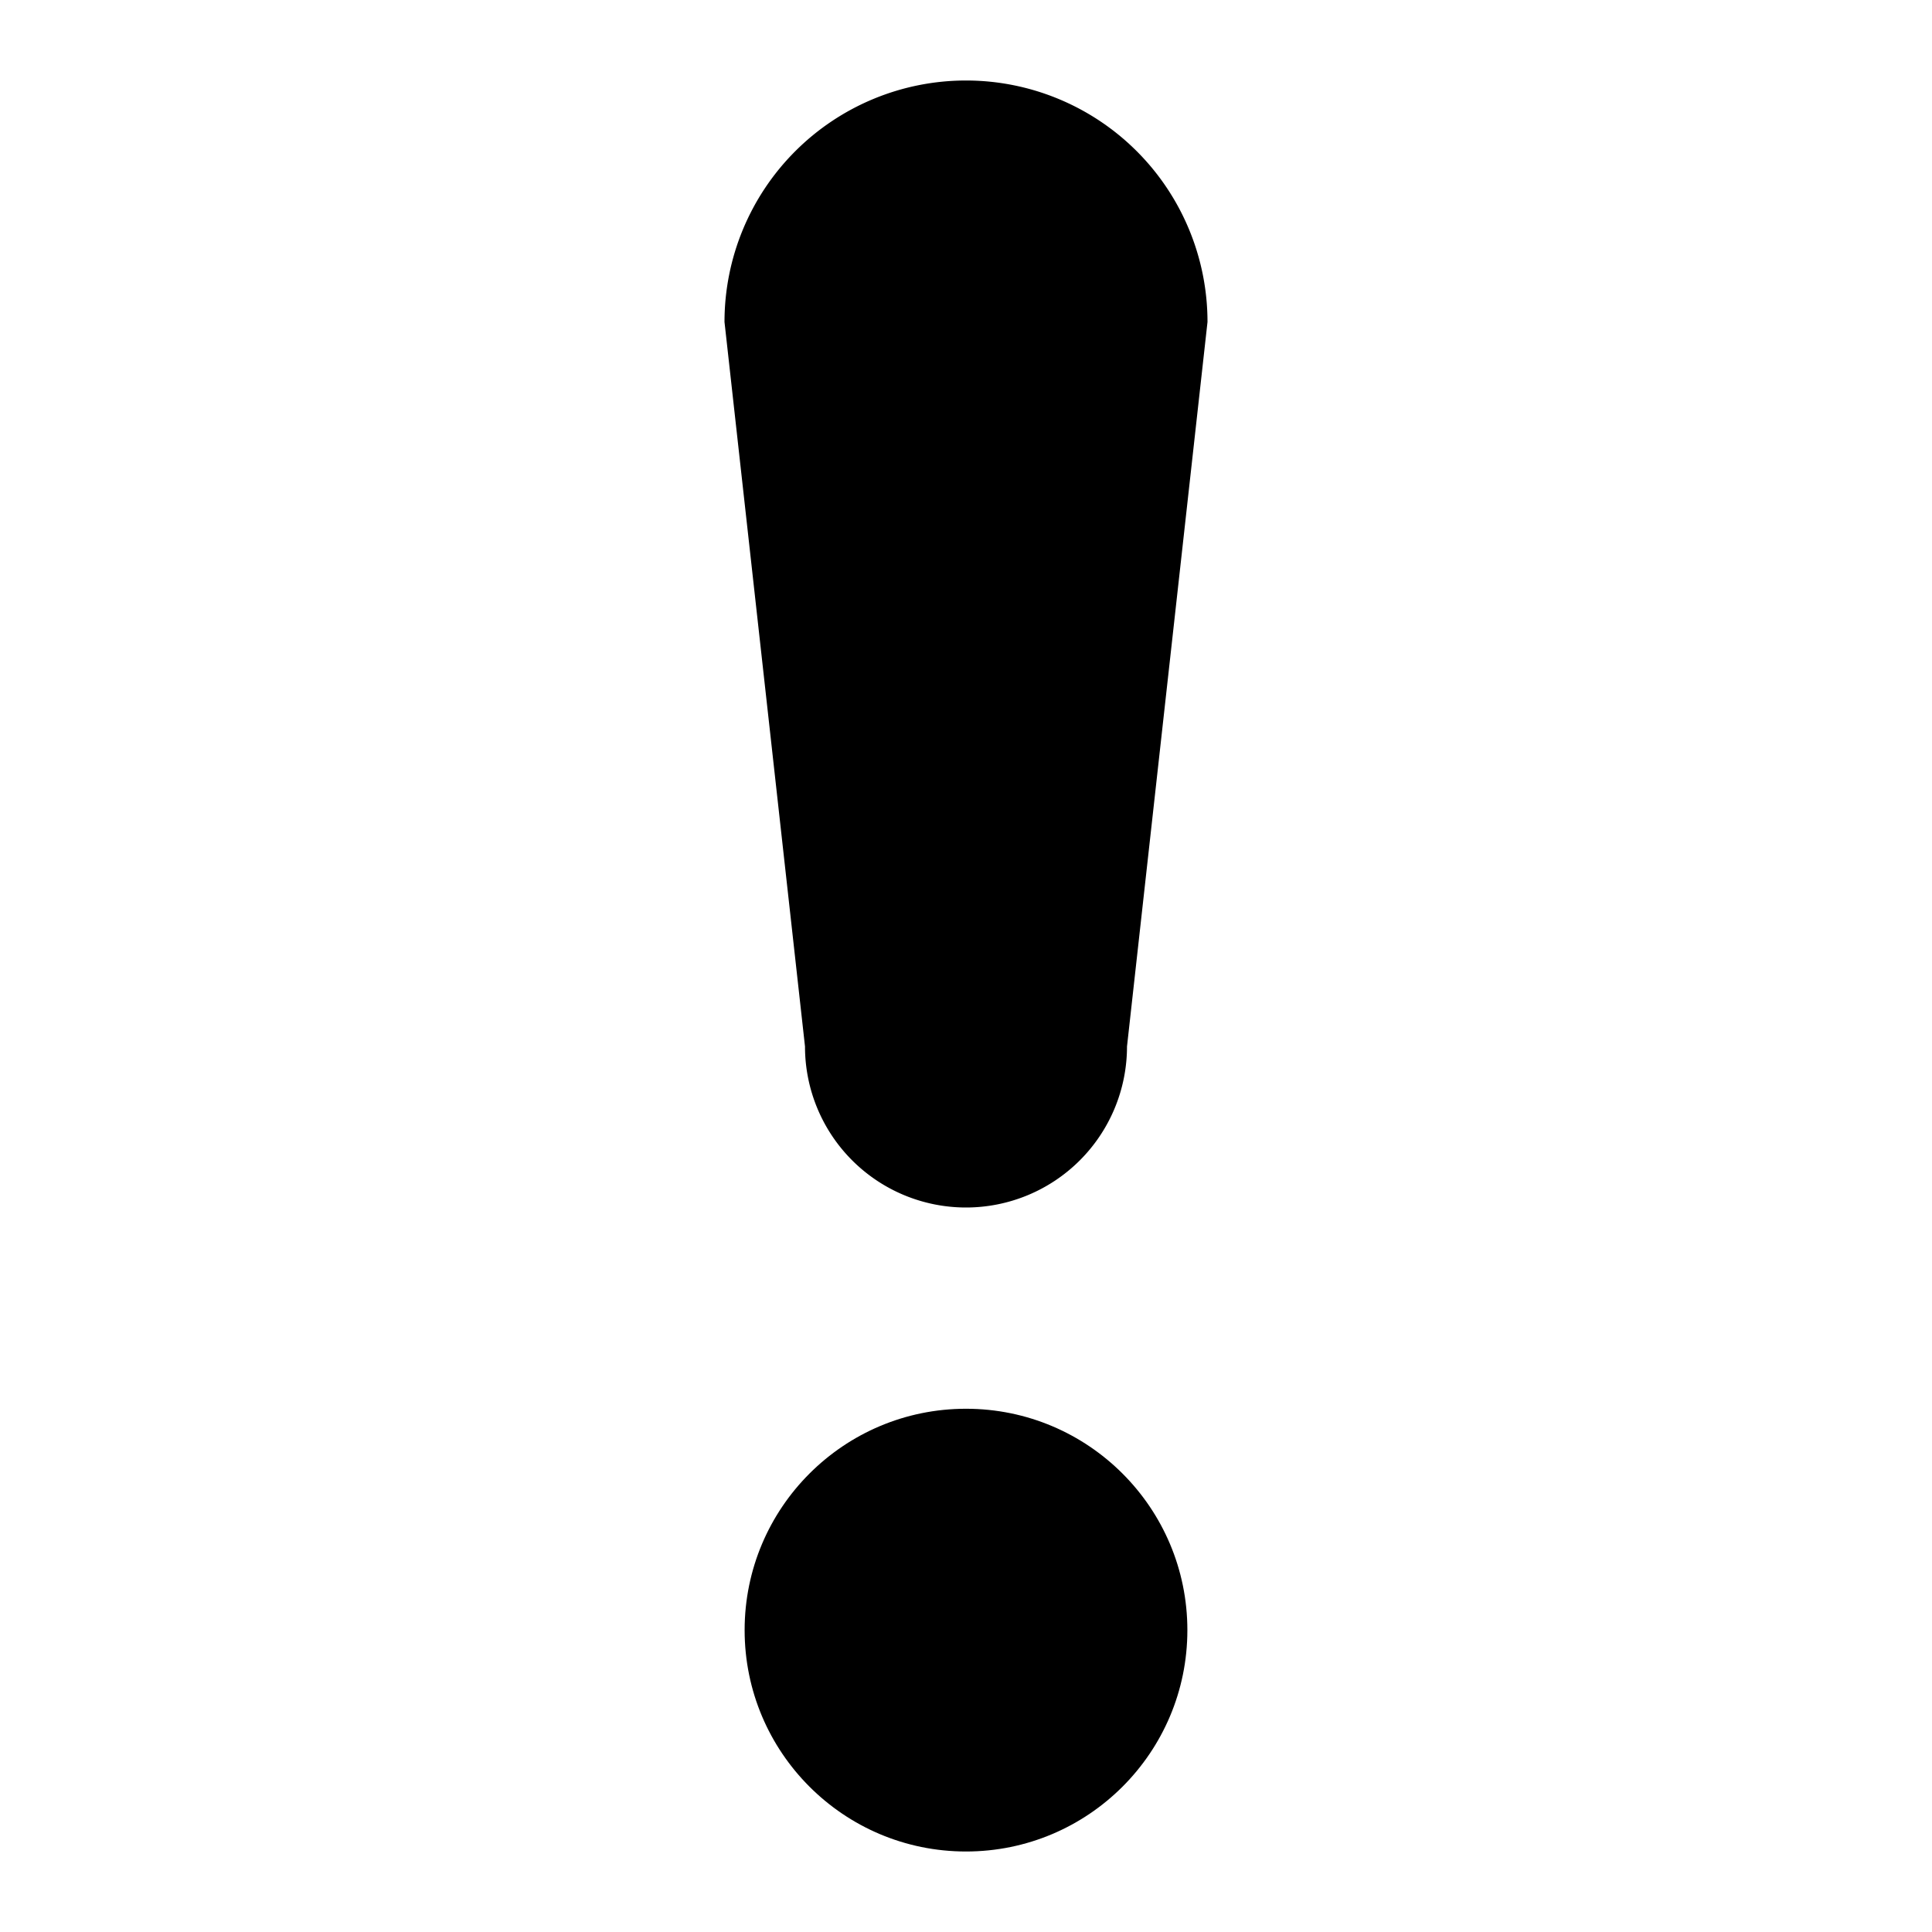 <svg xmlns="http://www.w3.org/2000/svg" viewBox="0 0 24 24">
  <path
    fill="#000"
    d="
      M 9 4
      A 2 2 0 0 1 15 4
      L 14 13
      A 2 2 0 0 1 10 13
      Z
    "
  />
  <circle r="2.75" cx="12" cy="20.25" fill="#000" />
</svg>